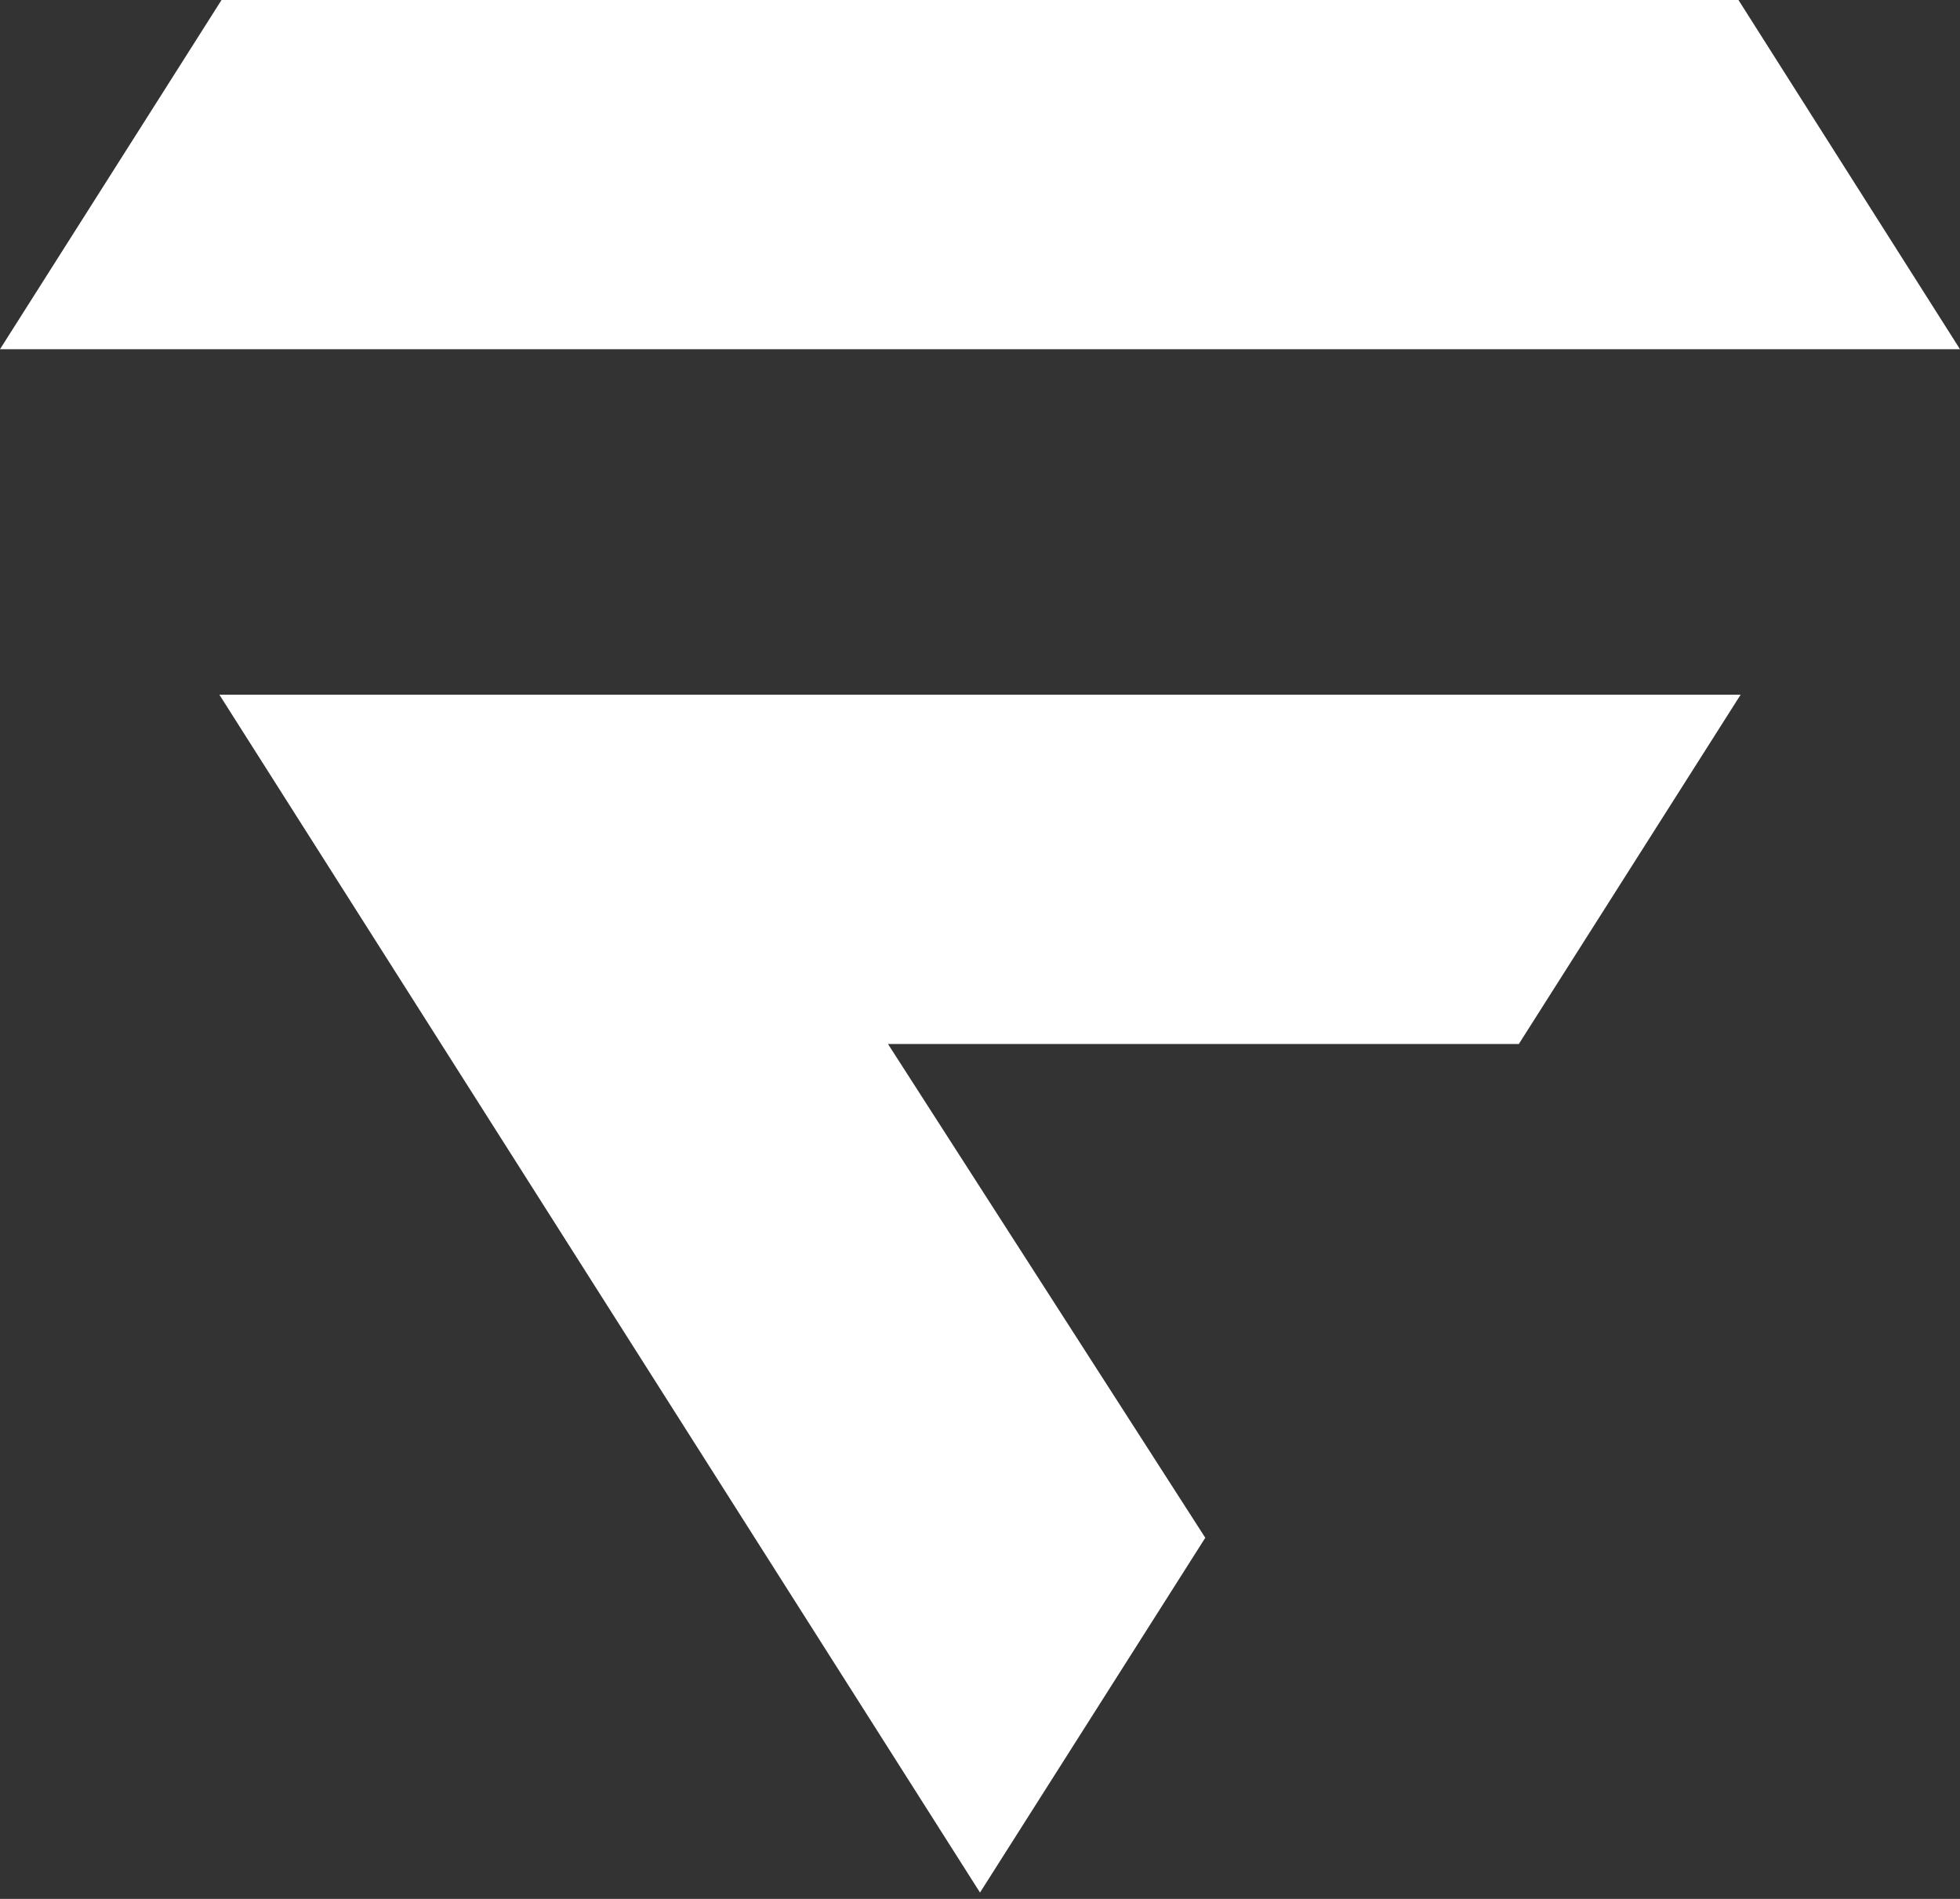<svg width="256" height="248" viewBox="0 0 256 248" fill="none" xmlns="http://www.w3.org/2000/svg">
<rect x="0" y="0" width="256" height="248" fill="#333333" stroke="none"/>
<path d="M28.935 0L0 45.609H256L227.065 0H128H28.935Z" fill="white"/>
<path d="M28.652 90.728L128 247.172L157.425 200.836L115.985 136.351H198.375L227.348 90.728H28.652Z" fill="white"/>
</svg>
